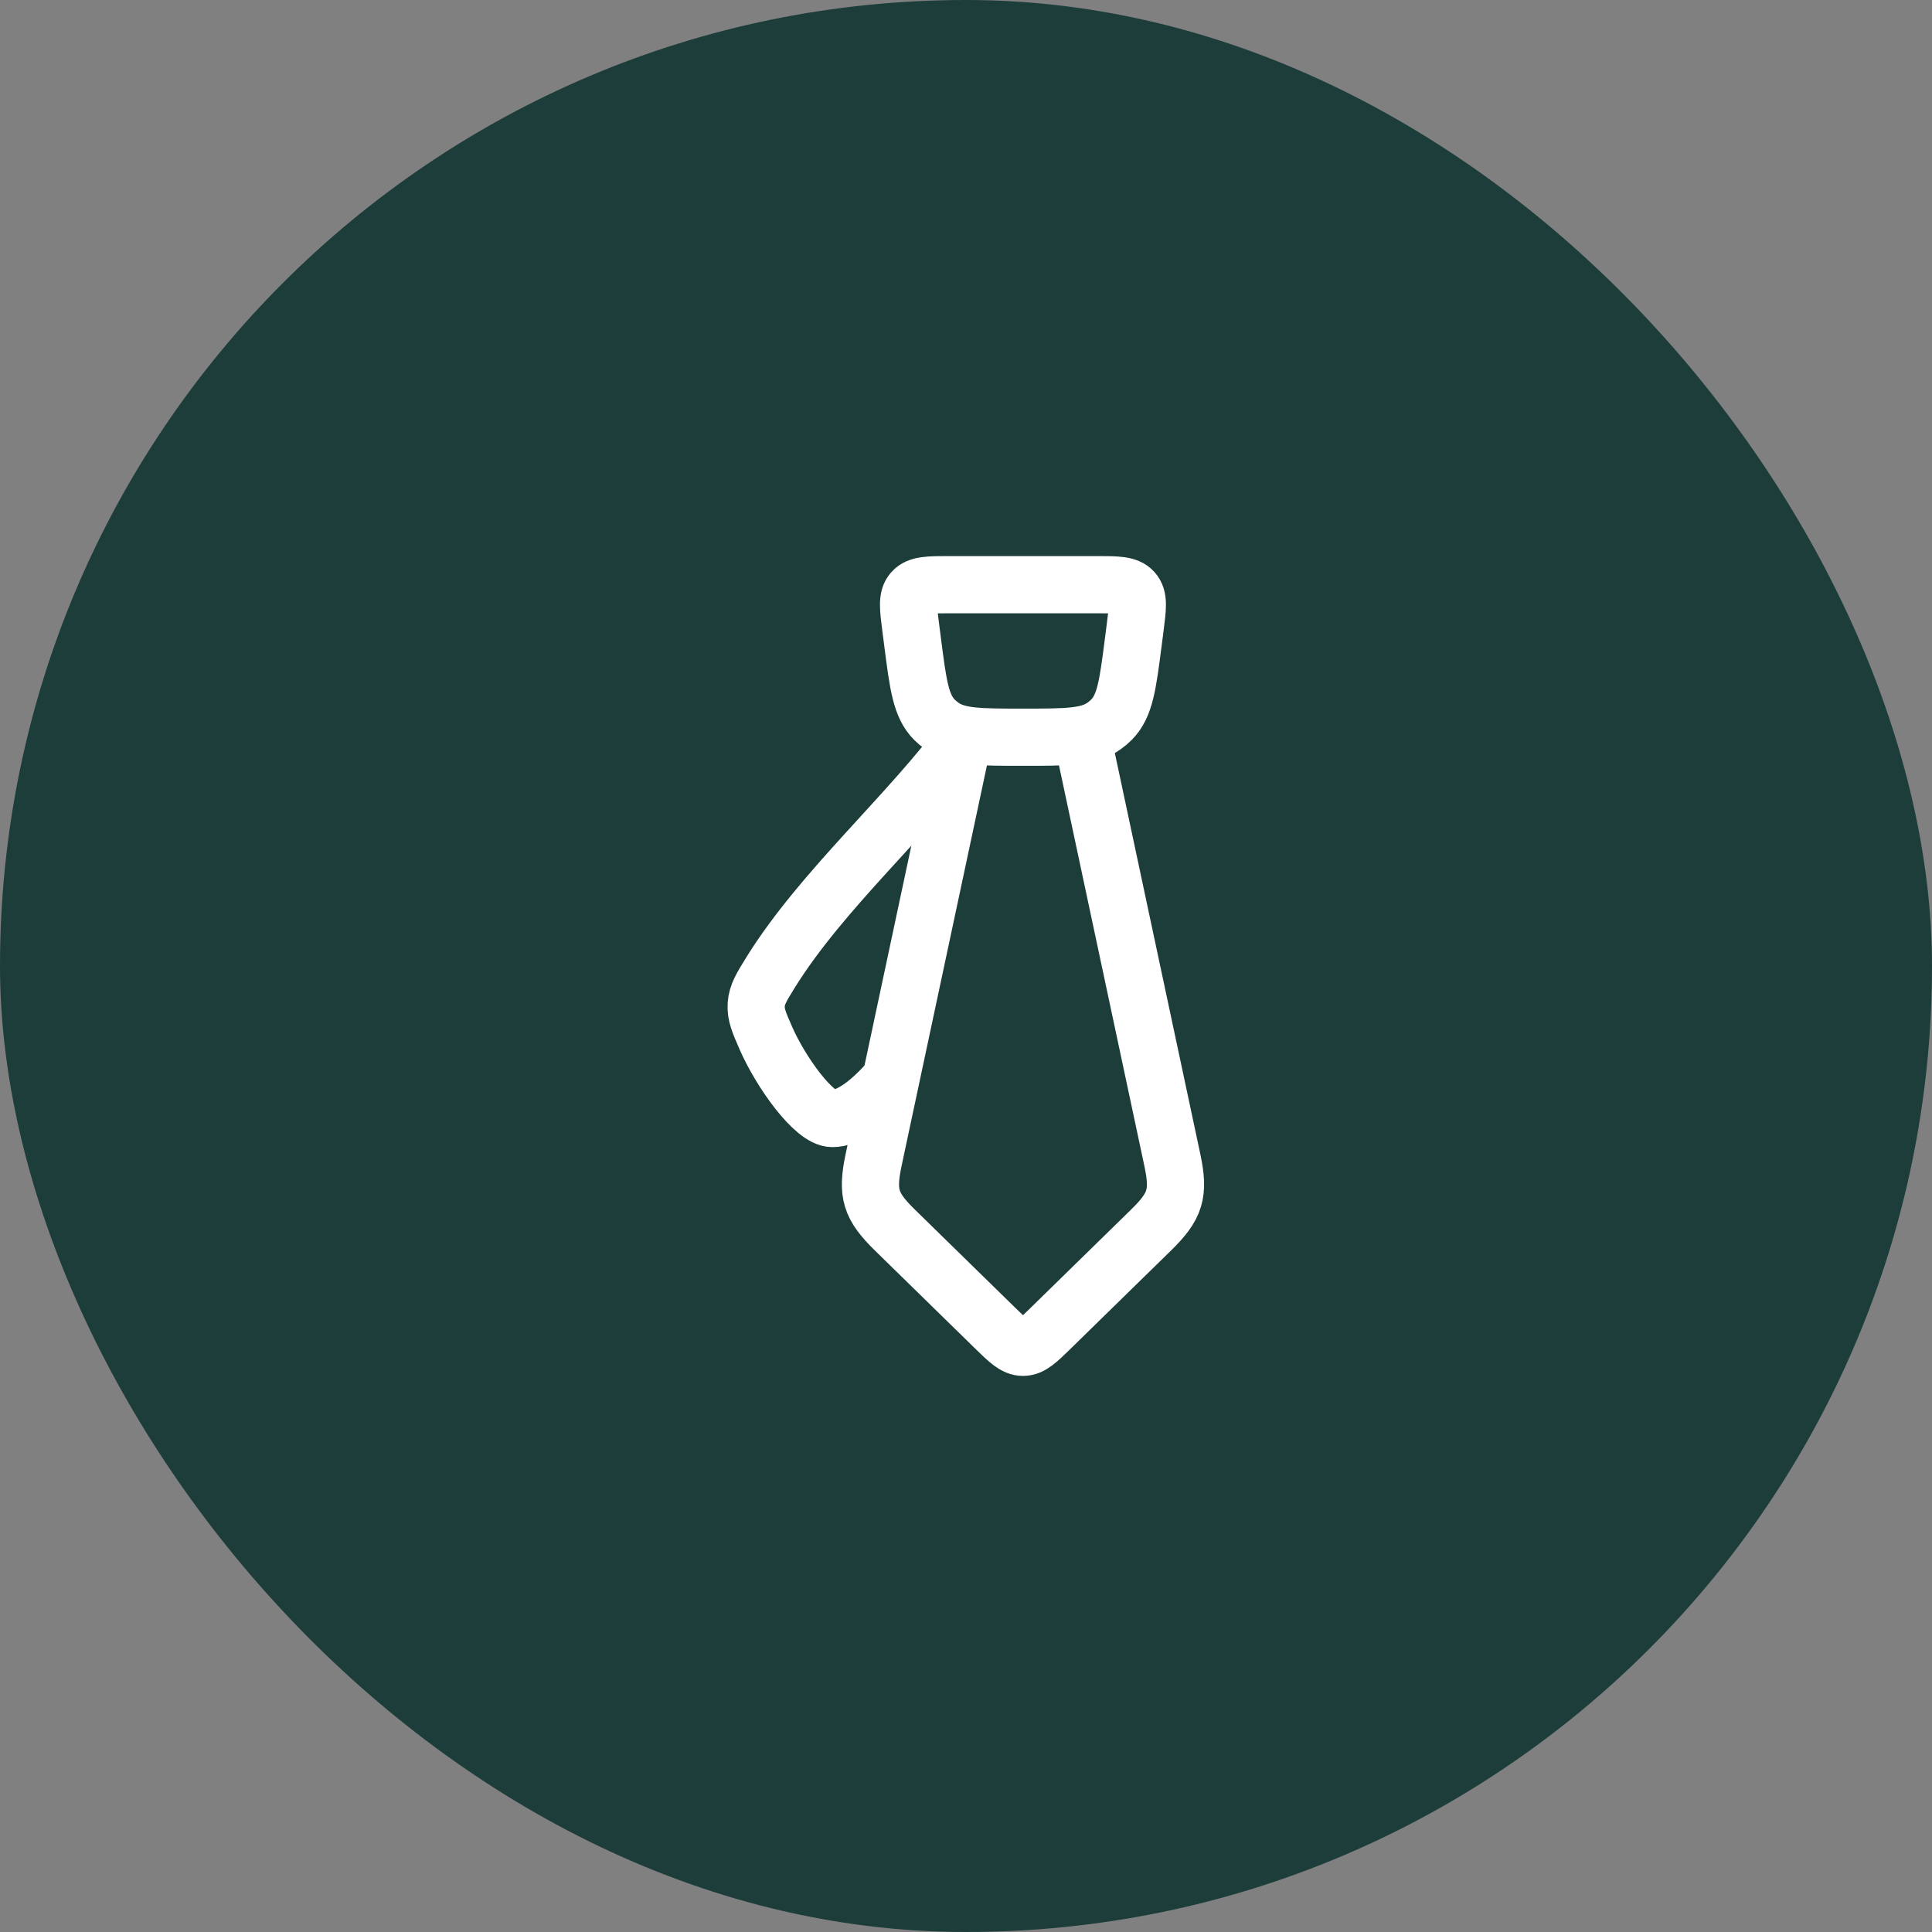 <svg width="38" height="38" viewBox="0 0 38 38" fill="none" xmlns="http://www.w3.org/2000/svg">
<rect x="0" y="0" width="38" height="38" fill="#808080" stroke="none"/>
<rect width="38" height="38" rx="19" fill="#1D3D3A"/>
<path d="M18.955 14.5L17.183 22.814C17.043 23.476 17.12 23.723 17.606 24.198L19.571 26.12C19.83 26.373 19.96 26.5 20.121 26.5C20.282 26.5 20.411 26.373 20.67 26.12L22.635 24.198C23.121 23.723 23.199 23.476 23.058 22.814L21.286 14.5" stroke="white" stroke-width="1.125" stroke-linecap="round" stroke-linejoin="round"/>
<path d="M17.913 12.343C17.862 11.95 17.837 11.753 17.952 11.627C18.067 11.5 18.271 11.5 18.679 11.5H21.561C21.969 11.5 22.173 11.5 22.288 11.627C22.403 11.753 22.378 11.95 22.327 12.343L22.289 12.639C22.182 13.47 22.129 13.886 21.862 14.155C21.818 14.199 21.771 14.239 21.721 14.275C21.413 14.5 20.982 14.5 20.12 14.5C19.258 14.5 18.827 14.5 18.519 14.275C18.469 14.239 18.422 14.199 18.378 14.155C18.111 13.886 18.058 13.47 17.951 12.639L17.913 12.343Z" stroke="white" stroke-width="1.125" stroke-linecap="round" stroke-linejoin="round"/>
<path d="M17.497 21.25C17.042 21.769 16.656 22 16.372 22C16.009 22 15.355 21.084 15.065 20.421C14.929 20.11 14.861 19.955 14.874 19.758C14.888 19.561 14.977 19.417 15.155 19.129C16.164 17.502 17.883 16.016 18.997 14.5" stroke="white" stroke-width="1.125" stroke-linejoin="round"/>
</svg>
